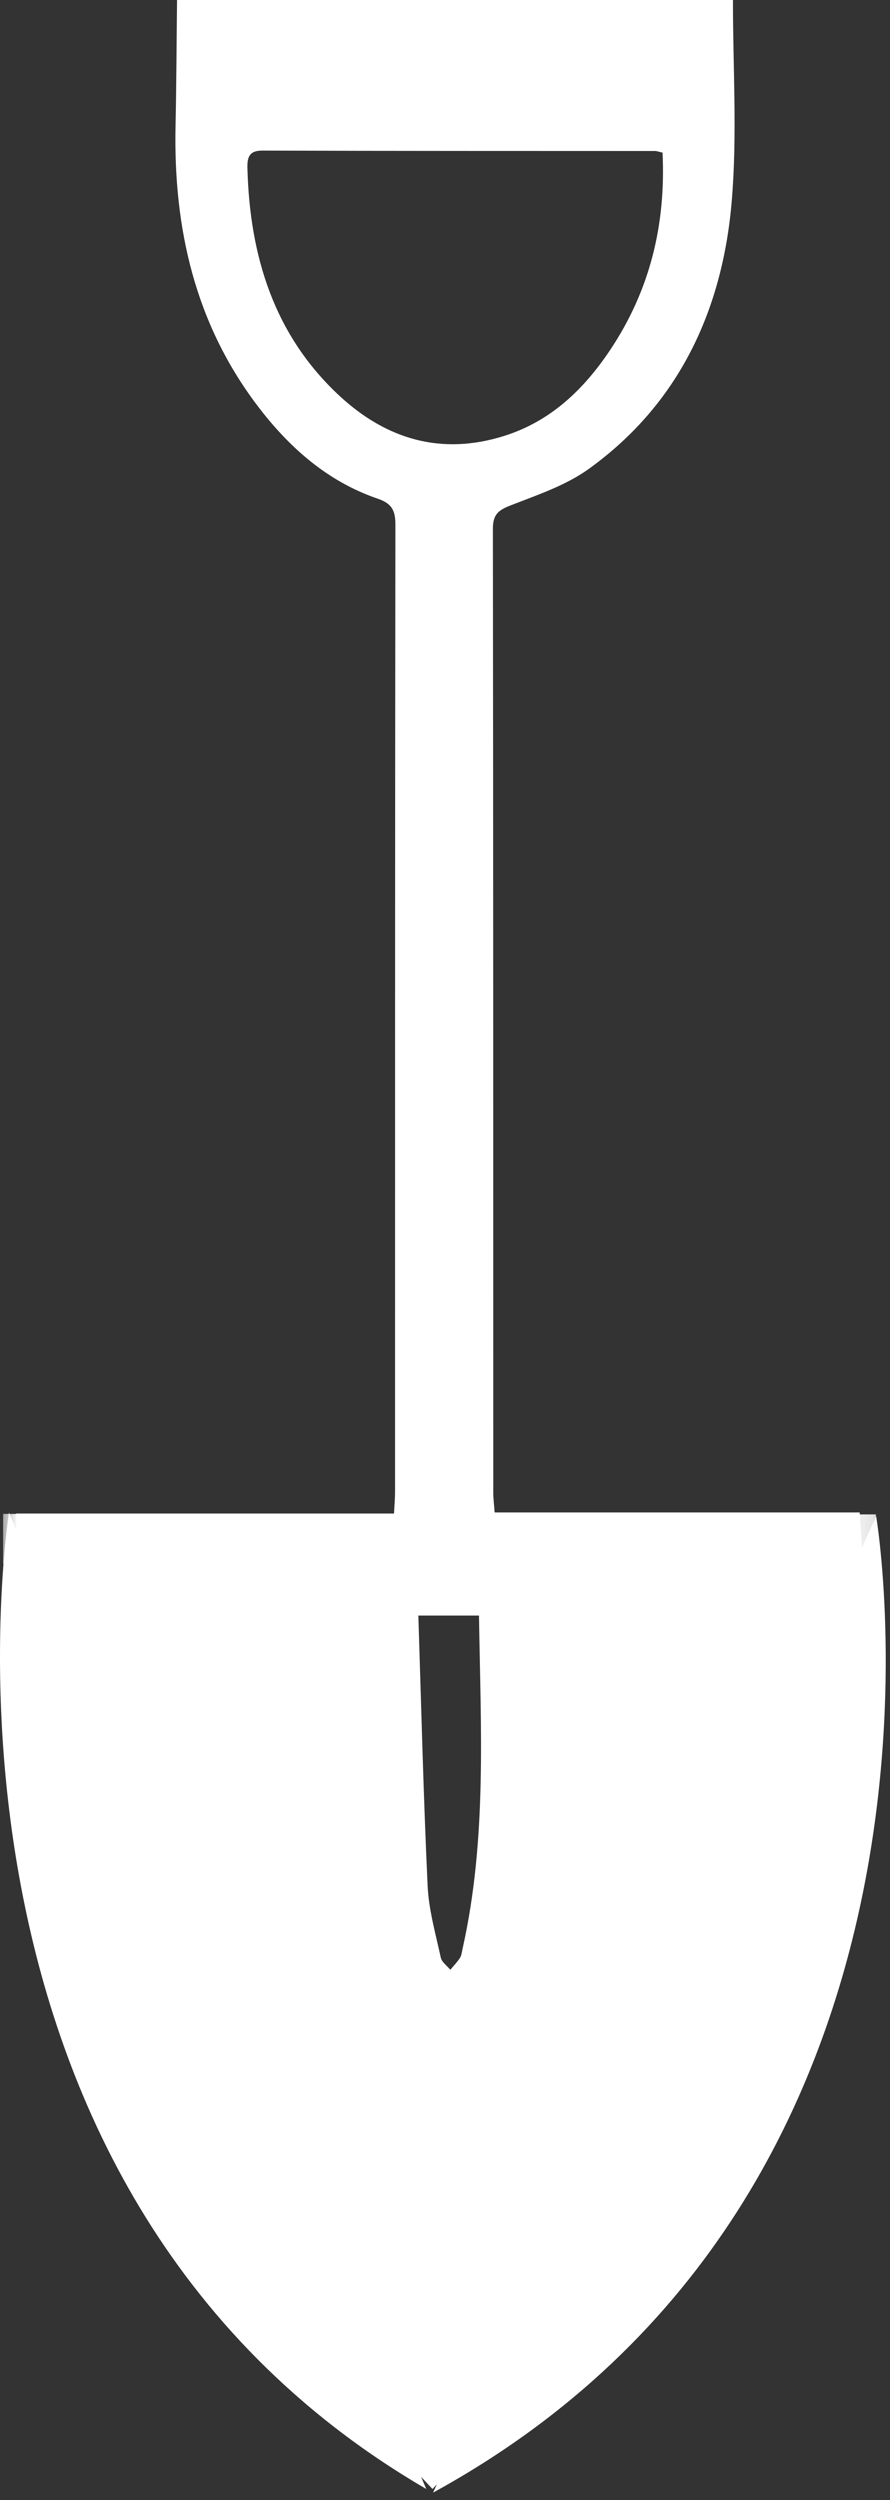 <?xml version="1.0" encoding="UTF-8"?>
<svg width="26px" height="73px" viewBox="0 0 26 73" version="1.1" xmlns="http://www.w3.org/2000/svg" xmlns:xlink="http://www.w3.org/1999/xlink">
    <rect x="0" y="0" width="26" height="73" fill="#333333" stroke="none"/>
    <!-- Generator: sketchtool 42 (36781) - http://www.bohemiancoding.com/sketch -->
    <title>6EB05B6A-A38A-49D6-8C63-848EF6F16823</title>
    <desc>Created with sketchtool.</desc>
    <defs>
        <polygon id="path-1" points="0 72.782 25.876 72.782 25.876 0 0 0"></polygon>
    </defs>
    <g id="Page-2" stroke="none" stroke-width="1" fill="none" fill-rule="evenodd">
        <g id="Desktop-svgs" transform="translate(-708, -3408)">
            <g id="Group-32" transform="translate(708, 3408)">
                <path d="M13.993,47.17 L12.221,47.17 C12.307,49.833 12.37,52.447 12.492,55.06 C12.524,55.765 12.726,56.464 12.877,57.161 C12.906,57.293 13.059,57.398 13.155,57.516 C13.25,57.401 13.357,57.293 13.437,57.169 C13.484,57.096 13.492,56.996 13.512,56.907 C14.232,53.704 14.042,50.459 13.993,47.17 Z M19.355,4.456 C19.238,4.43 19.187,4.409 19.136,4.409 C15.314,4.407 11.491,4.41 7.669,4.397 C7.273,4.395 7.221,4.598 7.228,4.906 C7.294,7.477 8.008,9.794 9.927,11.567 C11.295,12.83 12.899,13.306 14.73,12.728 C16.09,12.299 17.056,11.371 17.829,10.213 C18.981,8.487 19.457,6.567 19.355,4.456 Z M21.412,9.79865772e-05 C21.41,1.961 21.541,3.934 21.376,5.881 C21.106,9.061 19.833,11.794 17.204,13.689 C16.53,14.175 15.7,14.451 14.916,14.757 C14.562,14.896 14.399,15.019 14.399,15.436 C14.411,24.817 14.408,34.197 14.41,43.577 C14.41,43.756 14.434,43.935 14.45,44.162 L25.114,44.162 C25.14,44.591 25.181,44.971 25.183,45.351 C25.194,47.847 24.452,50.276 24.343,52.766 C24.188,56.296 22.794,59.035 20.977,62.077 C19.813,64.026 18.836,65.414 16.875,66.572 C14.035,68.25 11.922,69.476 8.918,68.02 C5.575,66.4 4.393,63.618 2.991,60.258 C1.696,57.151 0.422,53.828 0.468,50.472 C0.495,48.399 0.472,46.326 0.472,44.194 L11.511,44.194 C11.523,43.946 11.541,43.752 11.541,43.558 C11.542,34.141 11.539,24.725 11.551,15.308 C11.552,14.89 11.43,14.697 11.037,14.562 C9.57,14.061 8.448,13.069 7.52,11.845 C5.699,9.442 5.067,6.67 5.128,3.689 C5.154,2.46 5.158,1.23 5.172,9.79865772e-05 L21.412,9.79865772e-05 Z" id="Fill-1" fill="#FFFFFF"></path>
                <polygon id="Fill-3" fill="#FFFFFF" points="11.511 44.195 12.221 47.17 13.993 47.17 14.45 44.162"></polygon>
                <path d="M0.263,44.167 C0.263,44.167 -2.866,63.768 12.453,72.676" id="Fill-5" fill="#FFFFFF"></path>
                <path d="M25.596,44.274 C25.596,44.274 28.919,63.875 12.652,72.782" id="Fill-7" fill="#FFFFFF"></path>
                <polygon id="Fill-9" fill="#FFFFFF" points="12.683 66.869 16.712 66.21 16.05 69.049 12.635 72.676 9.219 69.049 7.899 65.786"></polygon>
                <mask id="mask-2" fill="white">
                    <use xlink:href="#path-1"></use>
                </mask>
                <g id="Clip-12"></g>
                <polygon id="Fill-11" fill="#FFFFFF" mask="url(#mask-2)" points="0.091 45.657 10.345 45.657 10.345 44.205 0.091 44.205"></polygon>
                <polygon id="Fill-13" fill="#FFFFFF" mask="url(#mask-2)" points="14.94 45.671 25.589 45.671 25.589 44.219 14.94 44.219"></polygon>
            </g>
        </g>
    </g>
</svg>